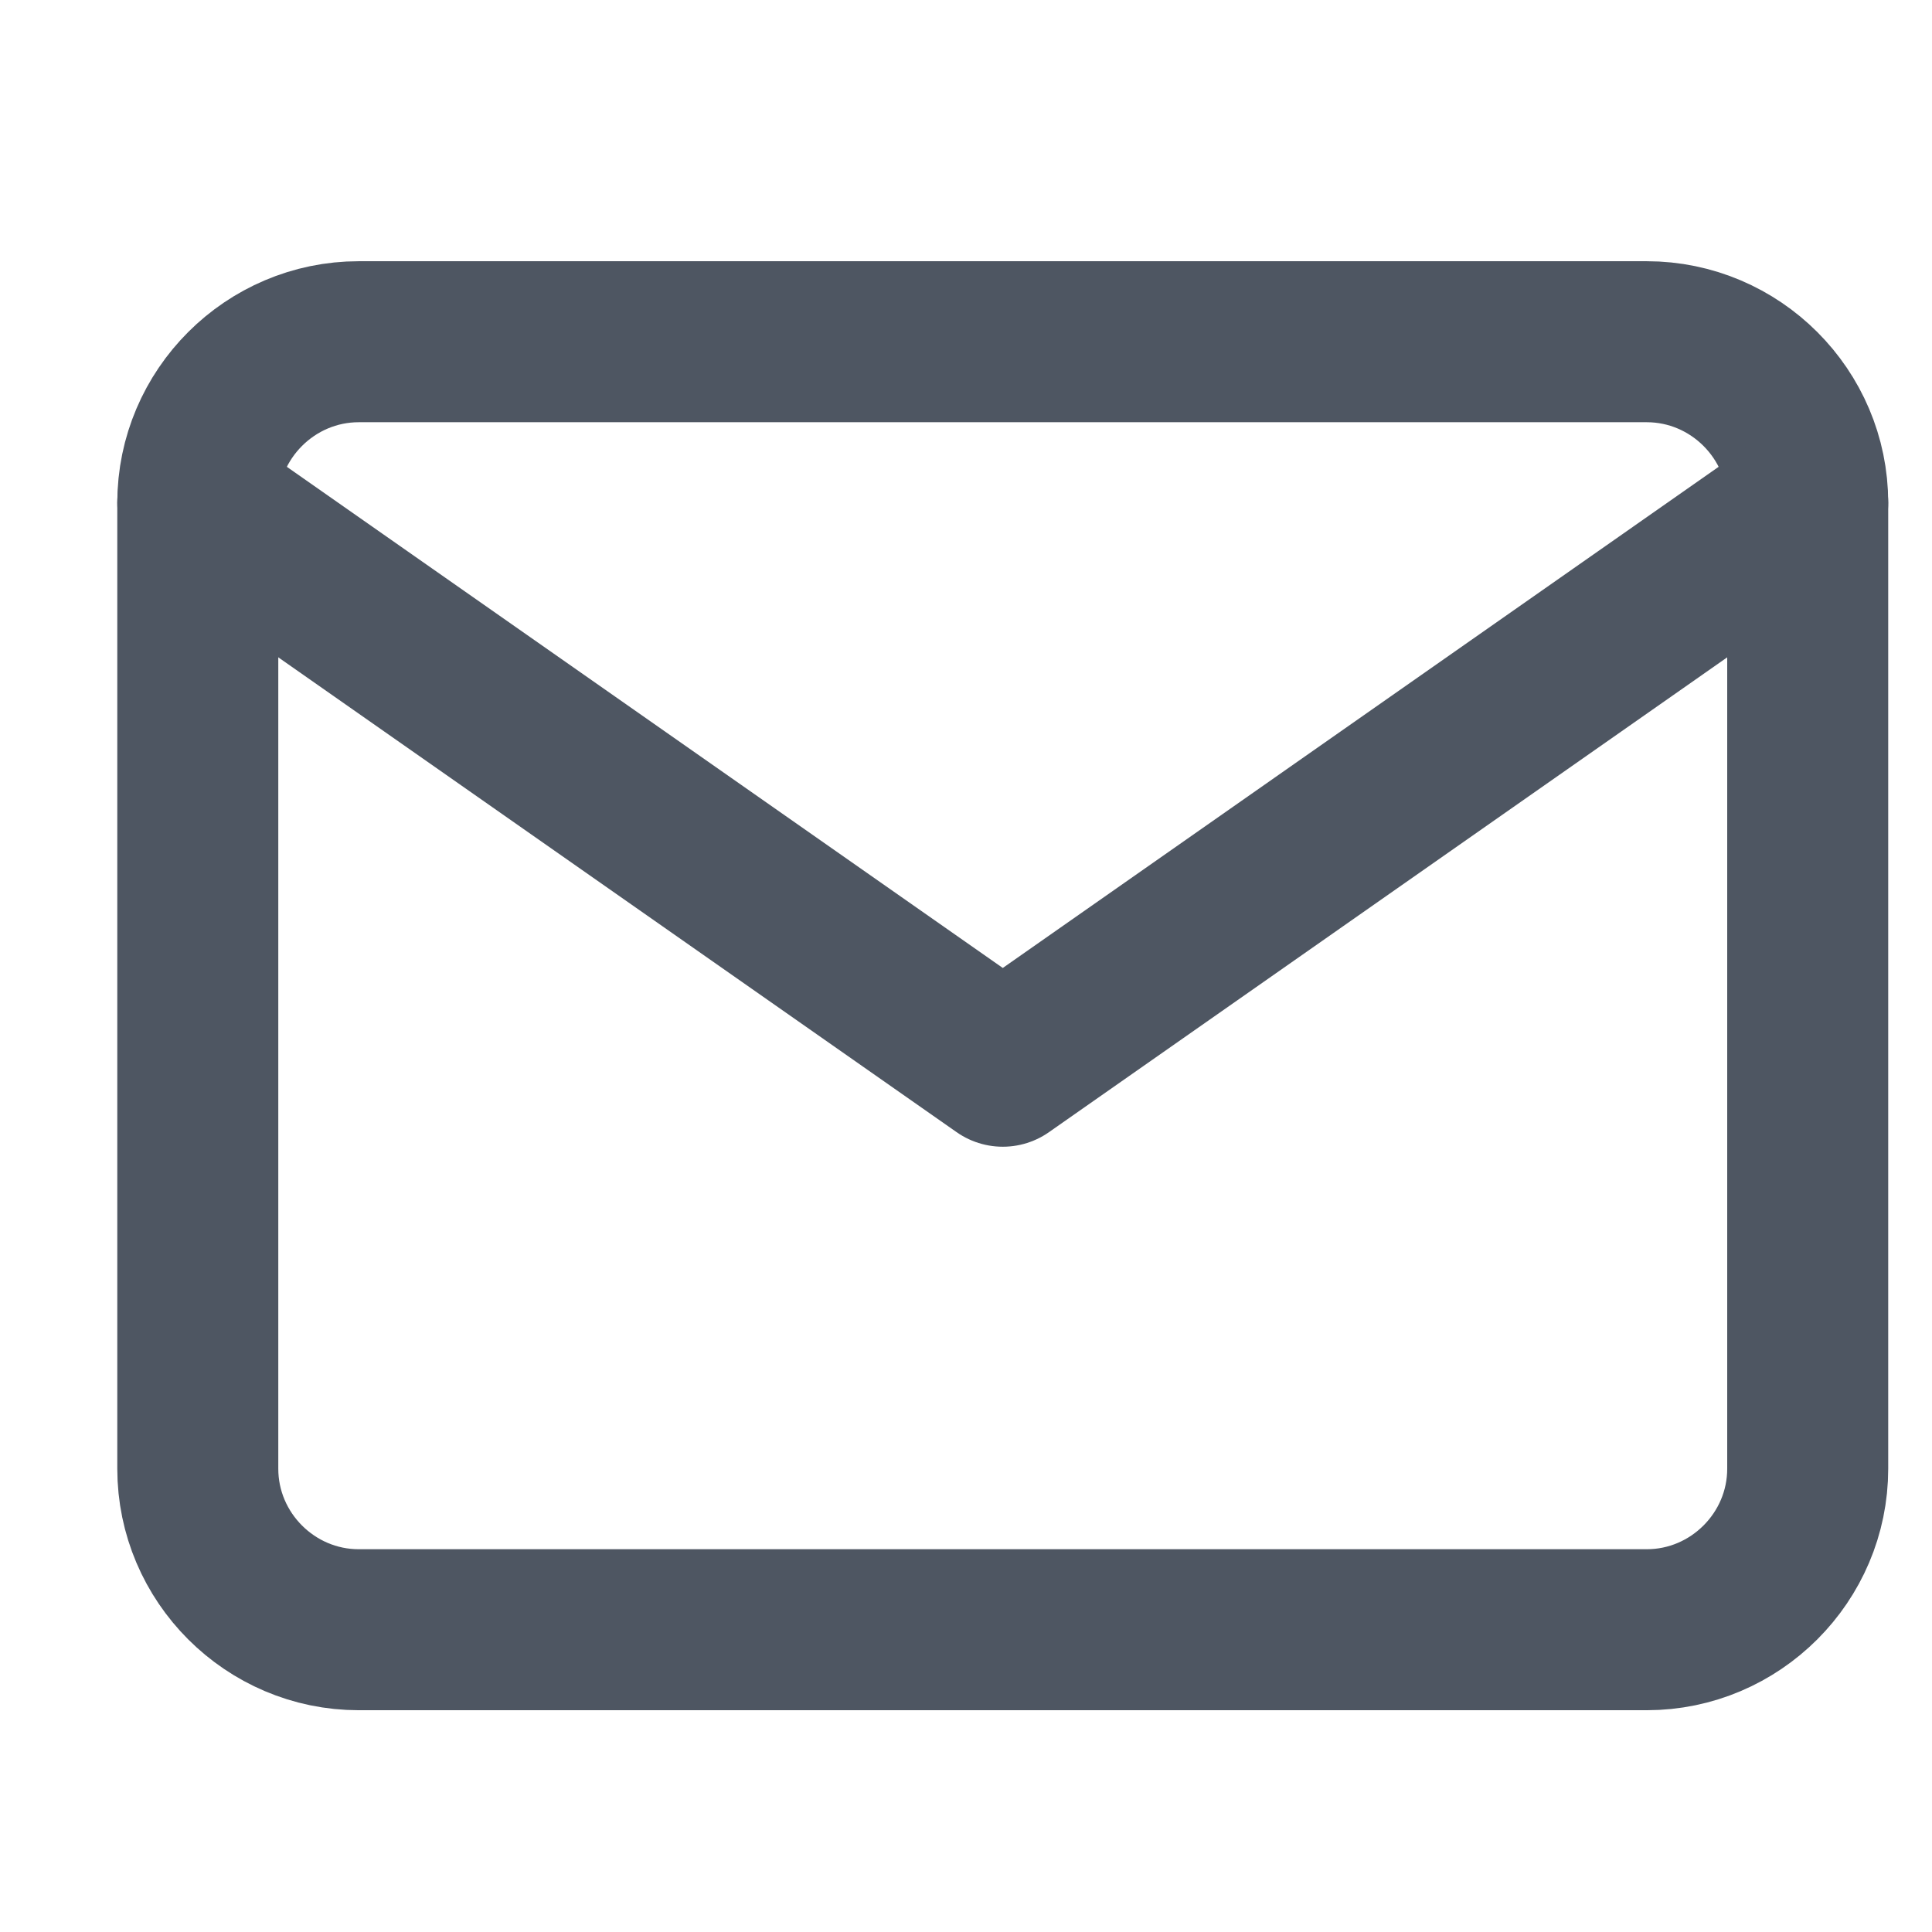 <svg width="24" height="24" viewBox="0 0 24 24" fill="none" xmlns="http://www.w3.org/2000/svg">
<g clip-path="url(#clip0)">
<path d="M4.457 4.245H20.456C21.556 4.245 22.456 5.145 22.456 6.245V18.245C22.456 19.345 21.556 20.245 20.456 20.245H4.457C3.357 20.245 2.457 19.345 2.457 18.245V6.245C2.457 5.145 3.357 4.245 4.457 4.245Z" stroke="#4E5662" stroke-width="2" stroke-linecap="round" stroke-linejoin="round"/>
<path d="M22.456 6.245L12.457 13.245L2.457 6.245" stroke="#4E5662" stroke-width="2" stroke-linecap="round" stroke-linejoin="round"/>
</g>
<defs>
<clipPath id="clip0">
<rect width="24" height="24" fill="white"/>
</clipPath>
</defs>
</svg>
